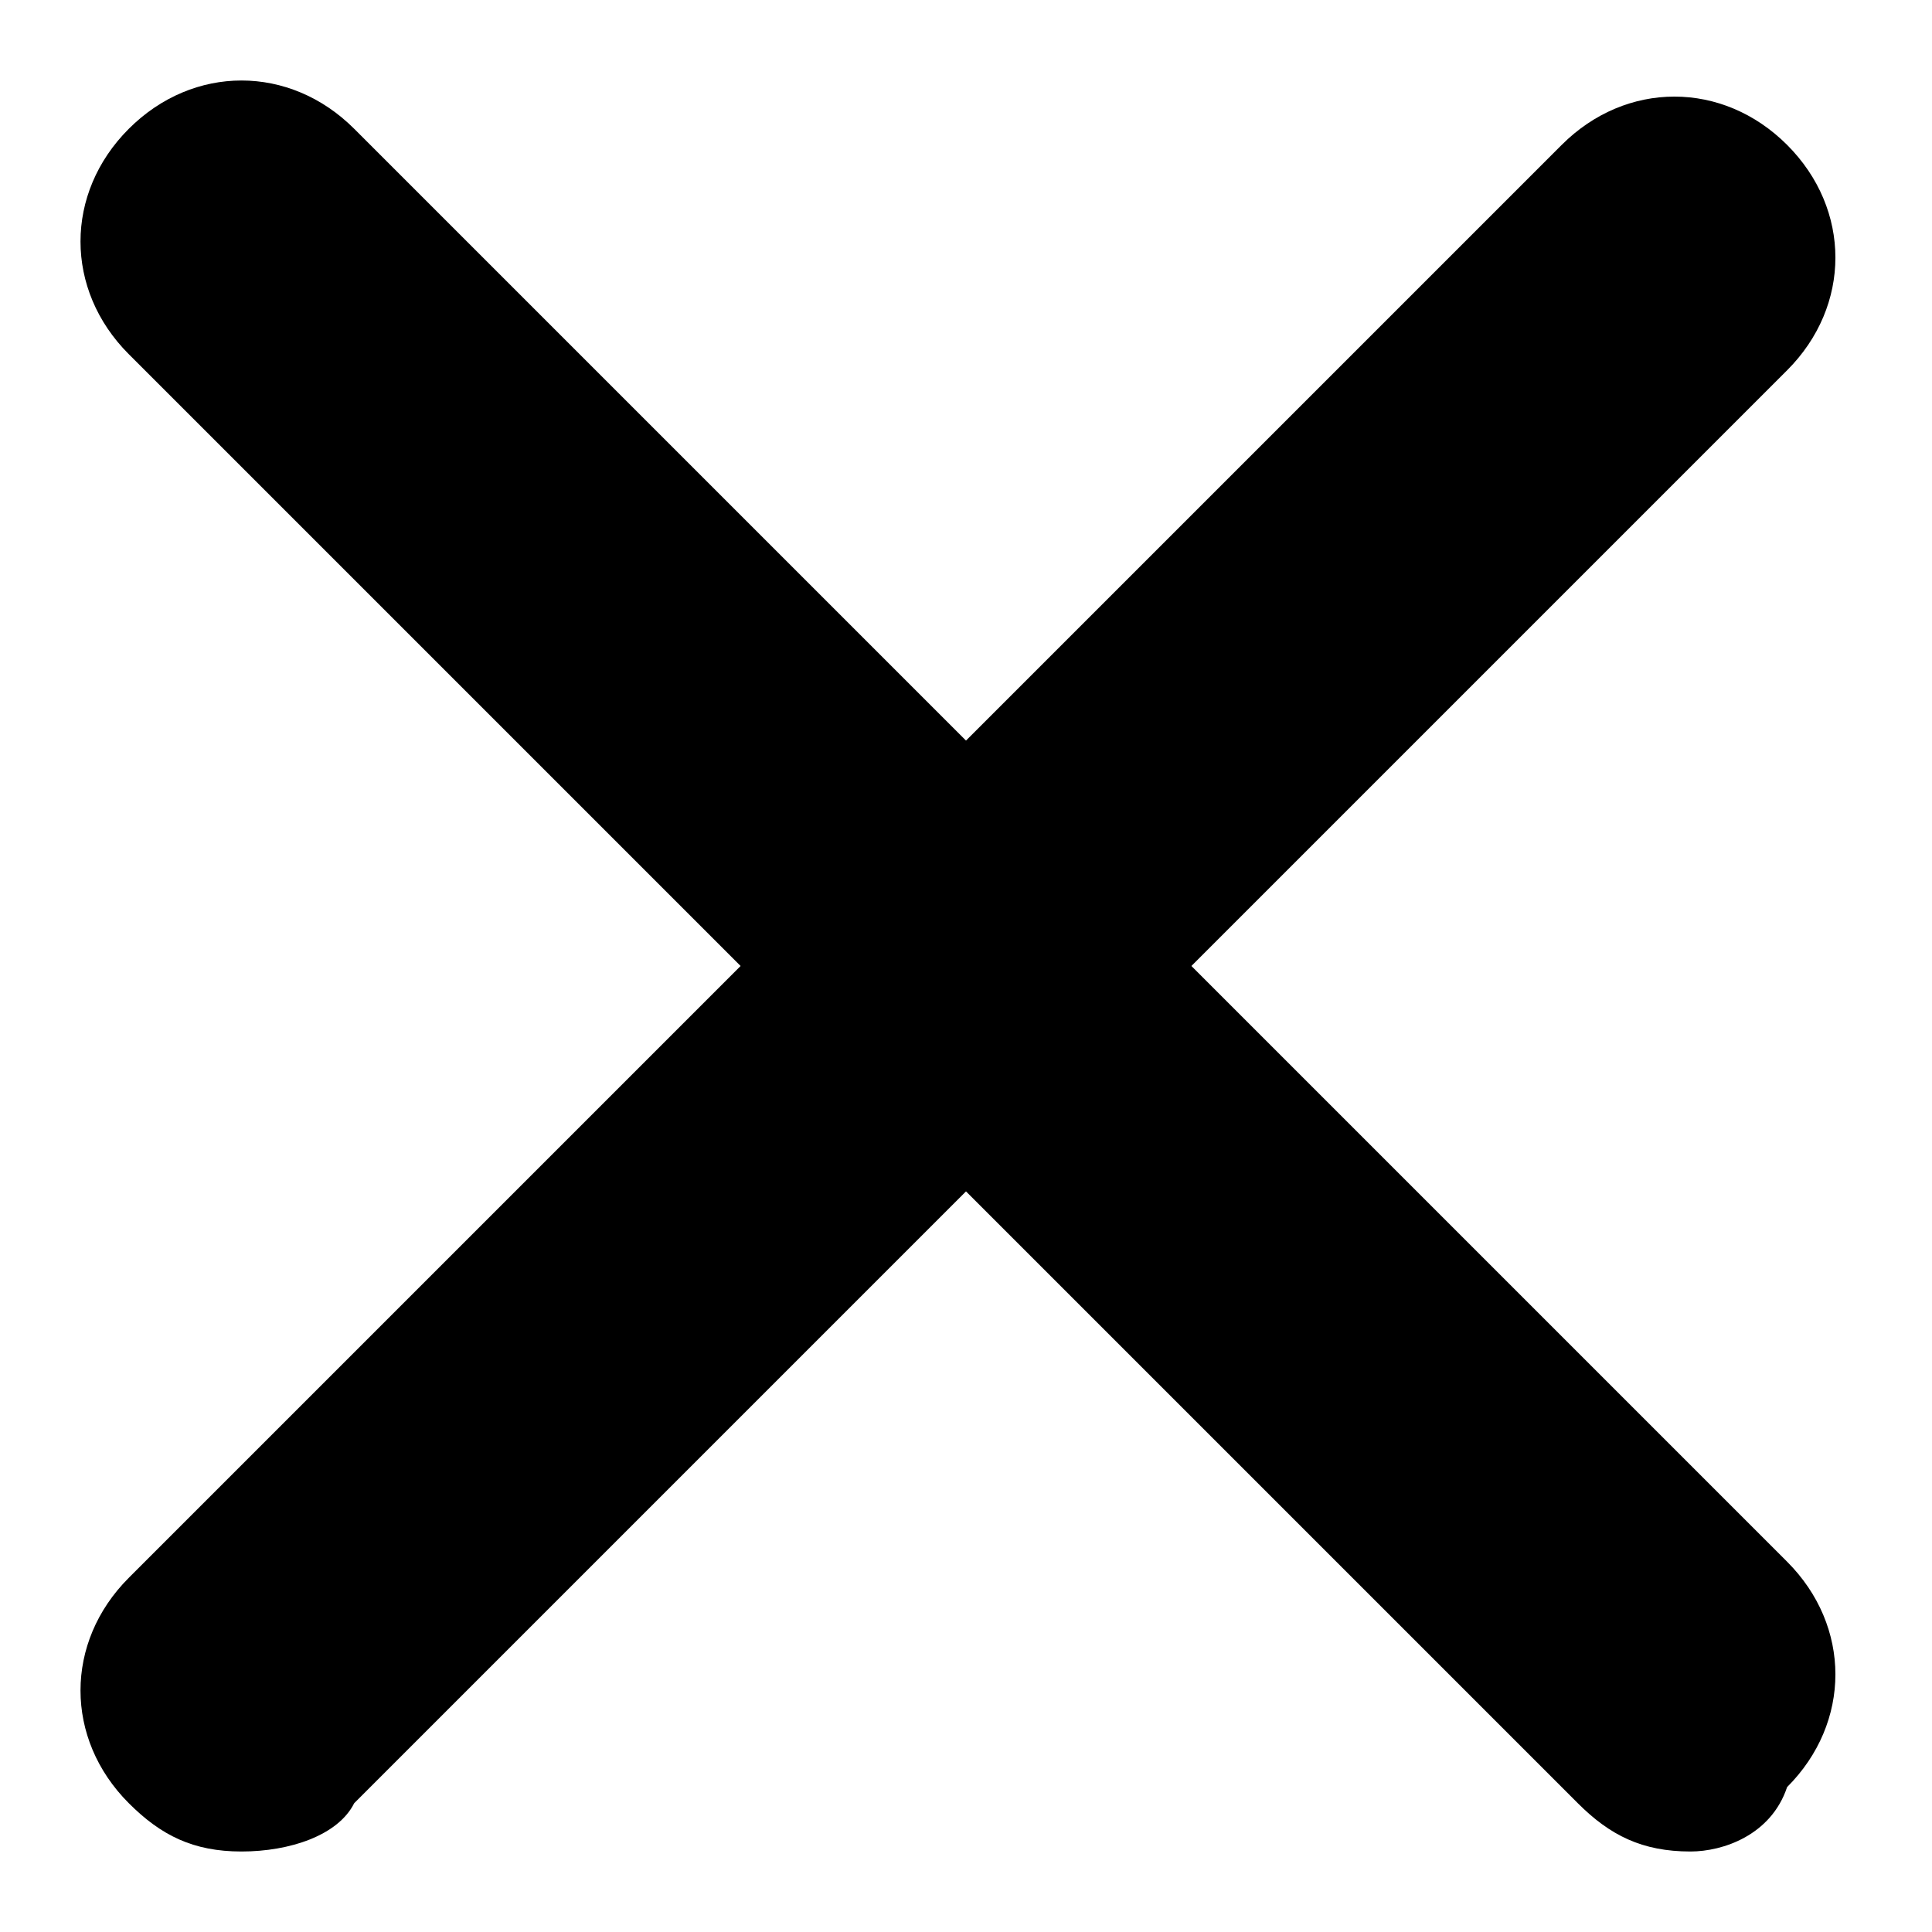 <svg xmlns="http://www.w3.org/2000/svg" viewBox="0 0 12 12">
<path d="M1.5,11.5c-0.3,0-0.5-0.1-0.7-0.3c-0.4-0.4-0.4-1,0-1.4l8.9-8.9c0.4-0.4,1-0.4,1.4,0s0.4,1,0,1.4l-8.9,8.9C2.1,11.4,1.8,11.5,1.5,11.5z"/>
<path d="M10.5,11.5c-0.3,0-0.5-0.1-0.7-0.3L0.8,2.2c-0.4-0.4-0.4-1,0-1.4s1-0.4,1.4,0l8.9,8.9c0.4,0.4,0.4,1,0,1.4C11,11.4,10.7,11.5,10.5,11.5z"/>
</svg>
